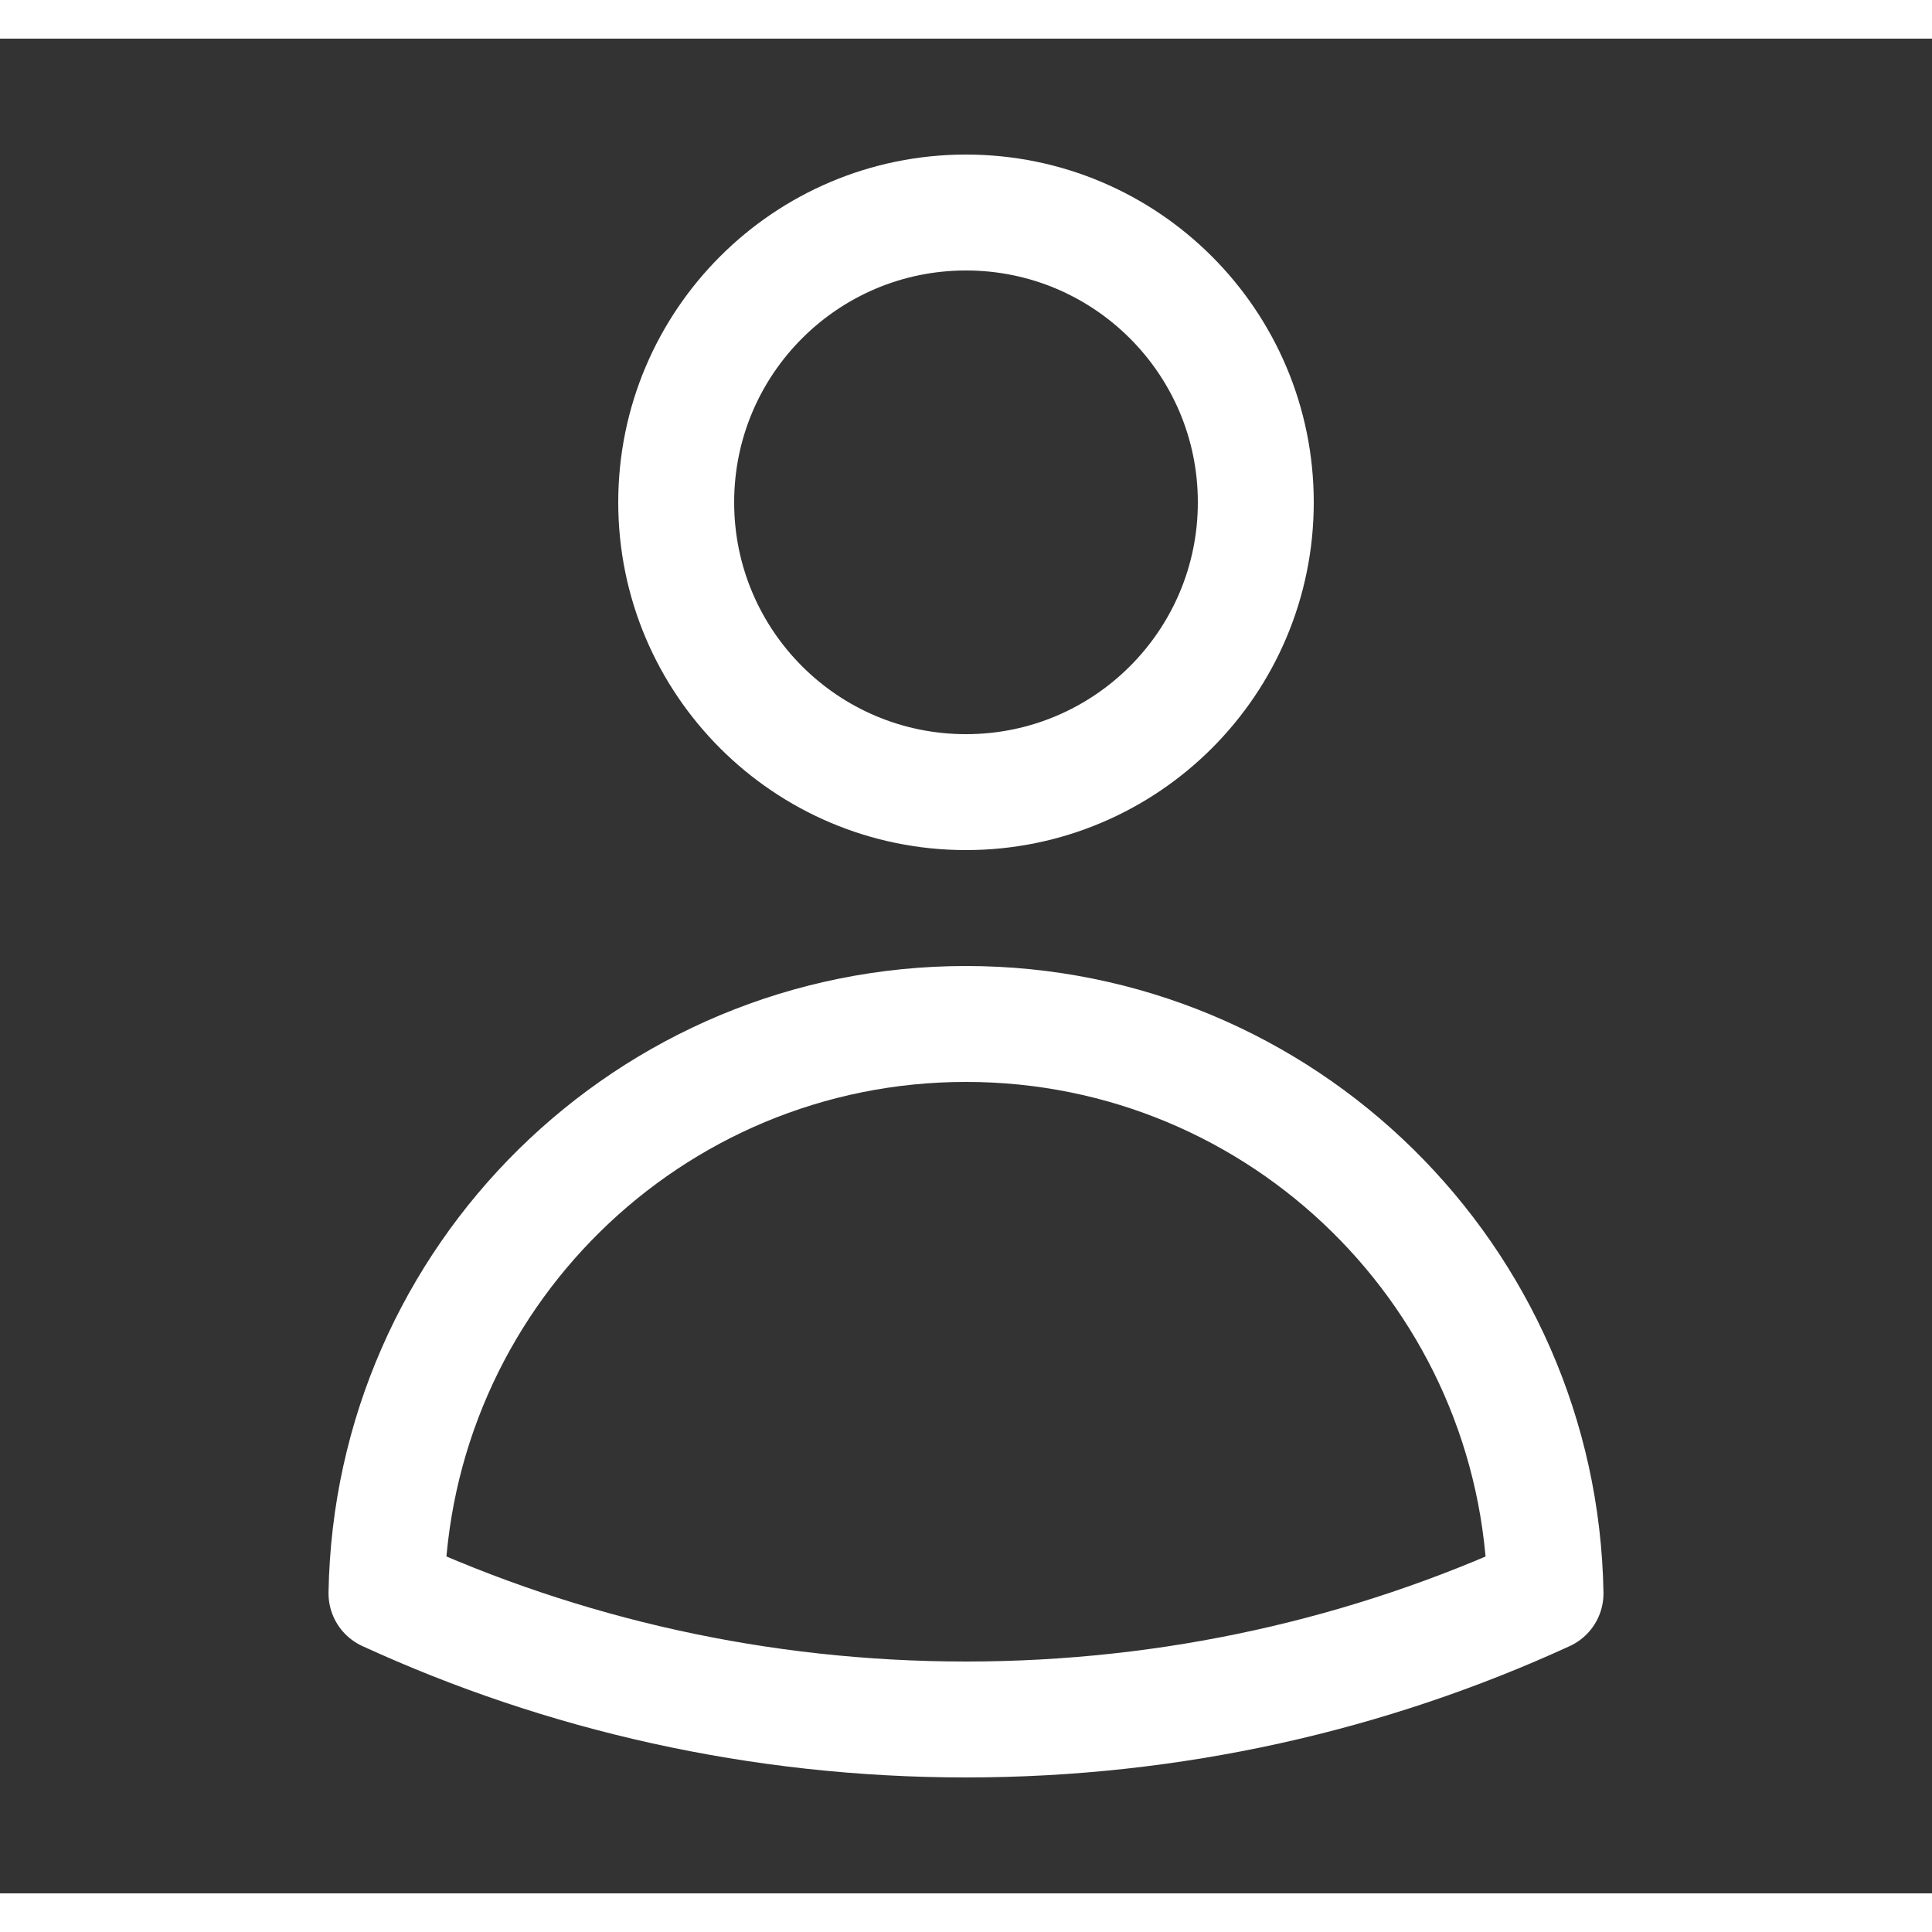 <svg width="40" height="40" viewBox="0 0 25 24" fill="none" xmlns="http://www.w3.org/2000/svg">
<rect x="0" y="0" width="25" height="24" fill="#333333" stroke="none"/>
<path d="M16.25 6C16.25 8.071 14.571 9.75 12.5 9.75C10.429 9.75 8.75 8.071 8.75 6C8.75 3.929 10.429 2.25 12.5 2.25C14.571 2.25 16.25 3.929 16.25 6Z" stroke="#FFFFFF" stroke-width="1.5" stroke-linecap="round" stroke-linejoin="round"/>
<path d="M5.001 20.118C5.071 16.037 8.402 12.75 12.5 12.75C16.598 12.75 19.929 16.037 19.999 20.119C17.716 21.166 15.176 21.75 12.5 21.75C9.824 21.75 7.284 21.166 5.001 20.118Z" stroke="#FFFFFF" stroke-width="1.5" stroke-linecap="round" stroke-linejoin="round"/>
</svg>
